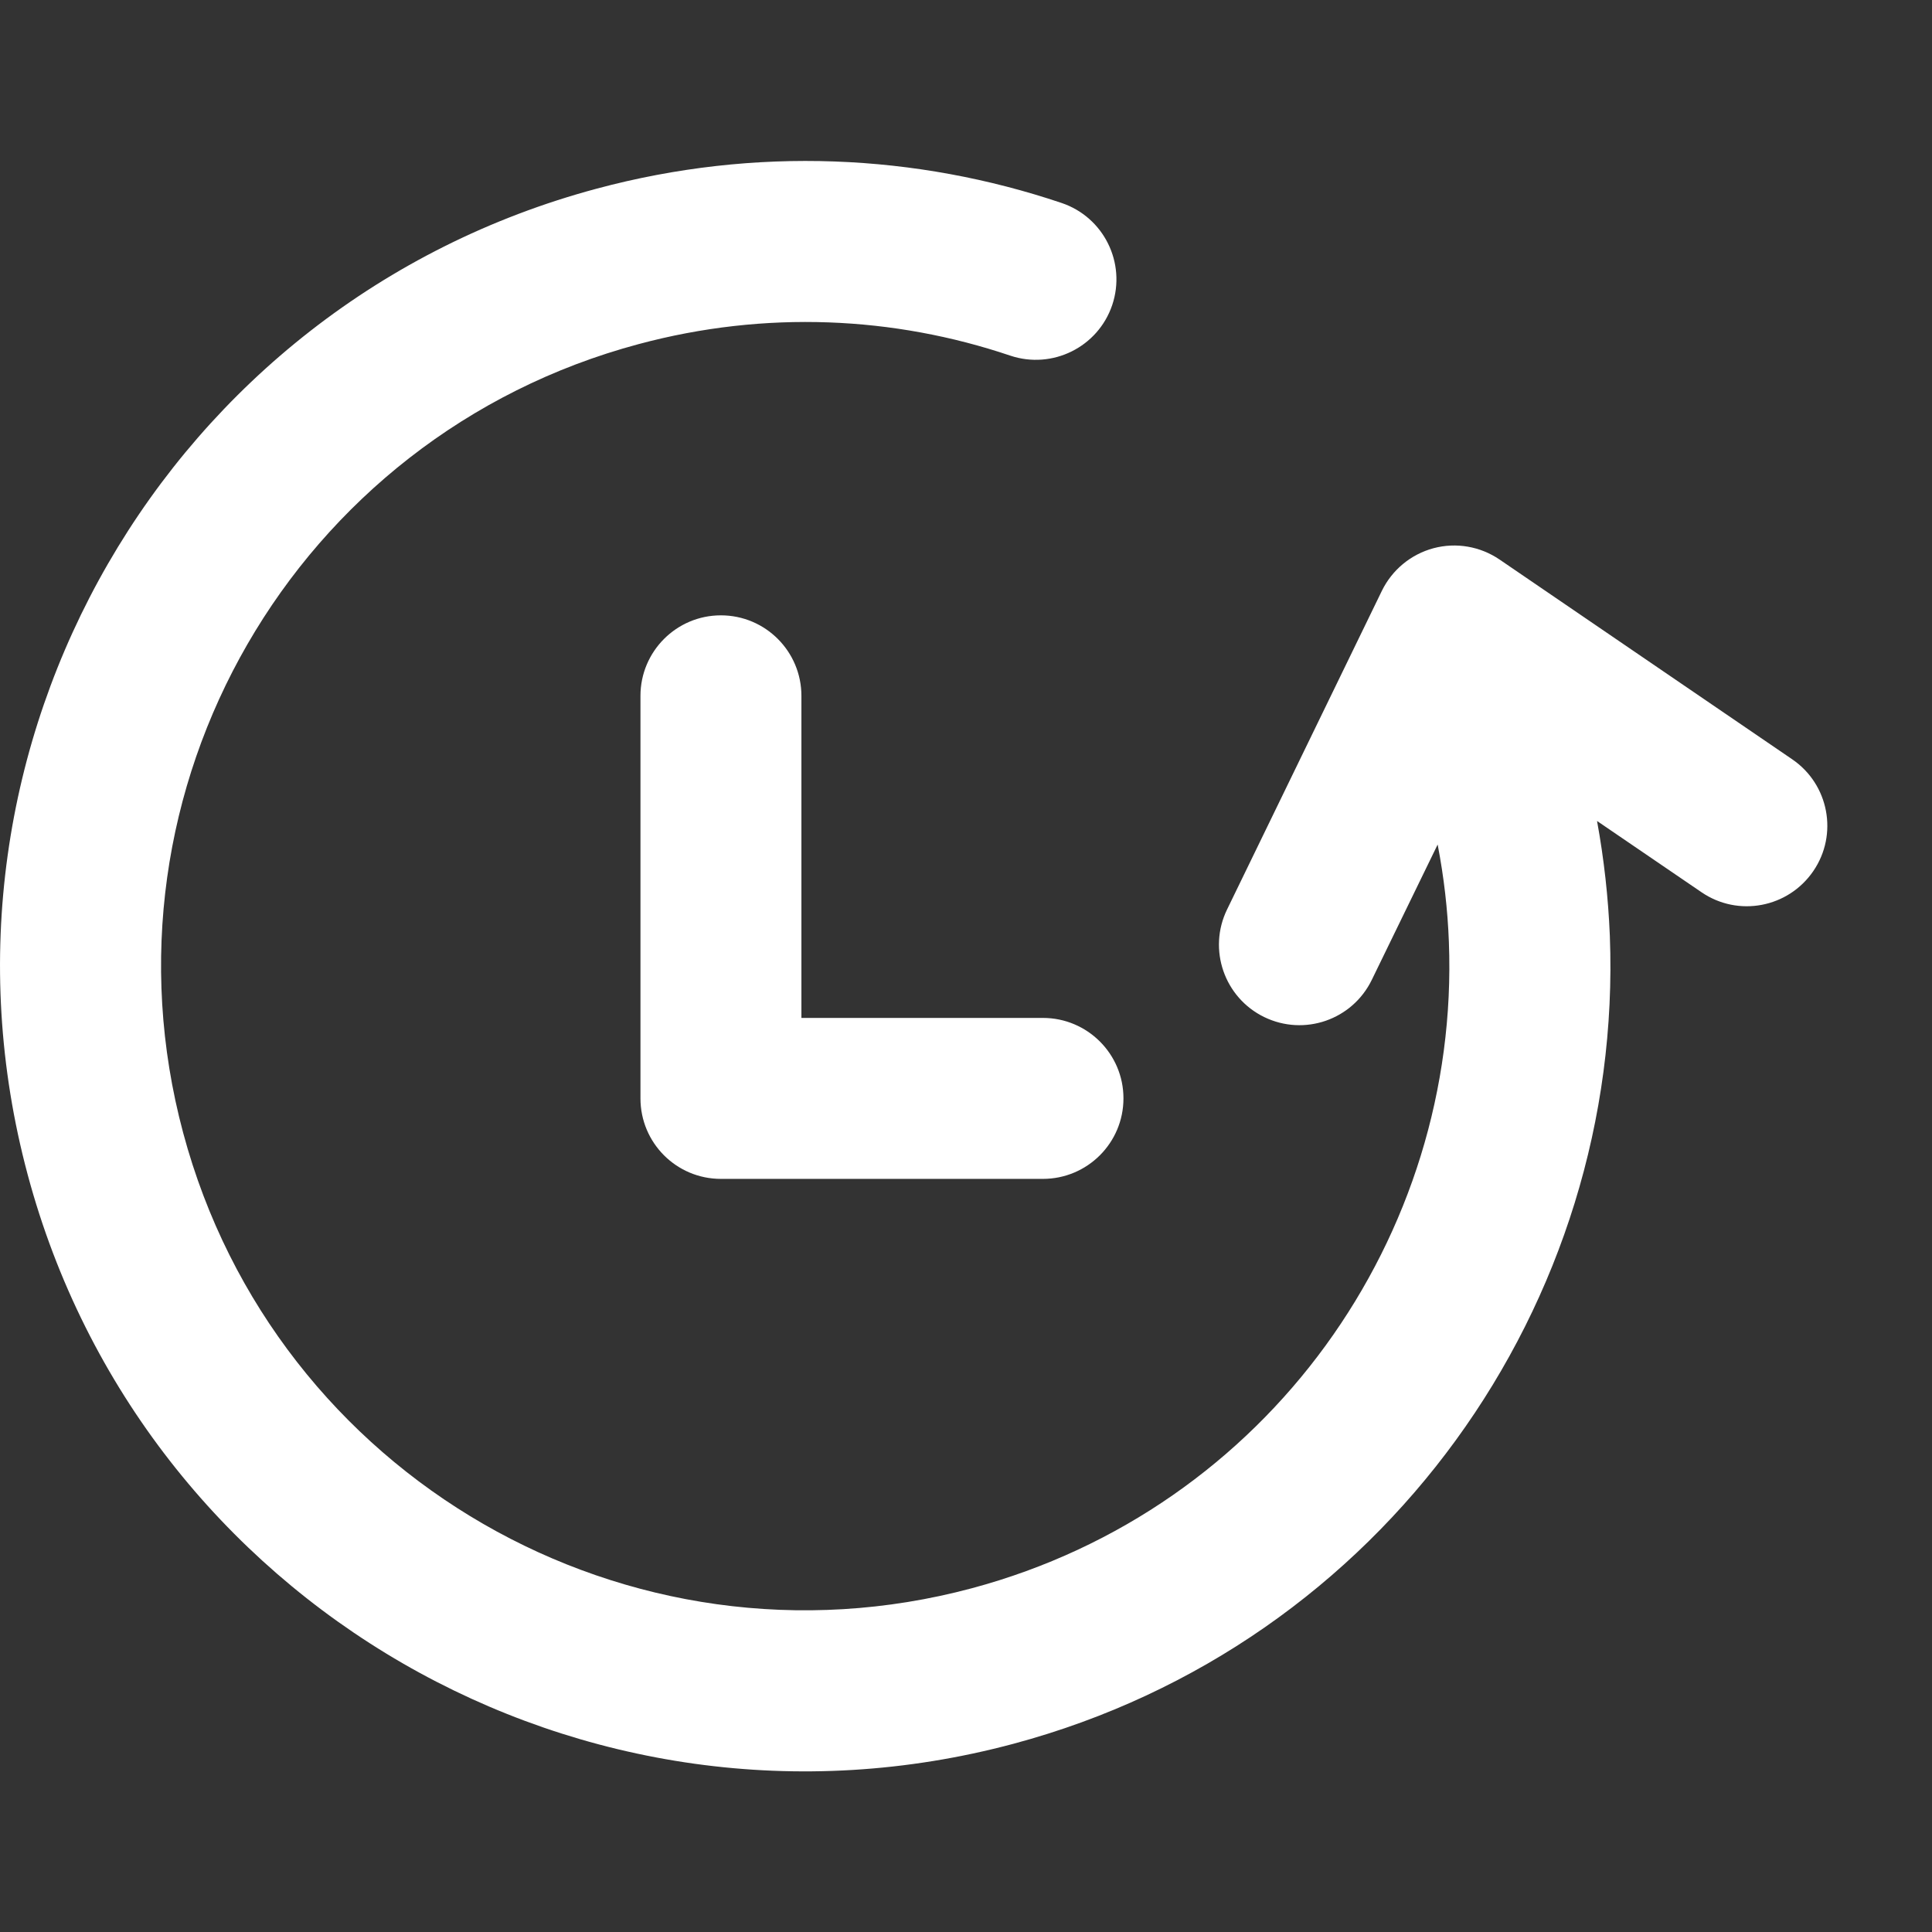 <svg width="16" height="16" viewBox="0 0 16 16" fill="none" xmlns="http://www.w3.org/2000/svg">
<rect x="0" y="0" width="16" height="16" fill="#333333" stroke="none"/>
<path fill-rule="evenodd" clip-rule="evenodd" d="M5.288 2.85C2.443 3.612 0.754 6.536 1.517 9.382C2.279 12.227 5.204 13.915 8.049 13.153C10.5 12.496 12.093 10.234 11.999 7.8C11.989 7.533 11.958 7.264 11.906 6.994L11.361 8.114C11.2 8.446 10.802 8.584 10.47 8.423C10.139 8.262 10.001 7.863 10.162 7.532L11.444 4.893C11.529 4.719 11.685 4.59 11.872 4.54C12.06 4.49 12.259 4.525 12.419 4.634L14.842 6.288C15.146 6.495 15.225 6.91 15.017 7.214C14.809 7.518 14.395 7.597 14.091 7.389L13.226 6.799C13.284 7.116 13.319 7.434 13.332 7.749C13.449 10.791 11.459 13.619 8.394 14.441C4.837 15.394 1.182 13.283 0.229 9.727C-0.724 6.17 1.386 2.515 4.943 1.562C6.259 1.209 7.59 1.276 8.792 1.681C9.141 1.799 9.328 2.177 9.211 2.526C9.093 2.875 8.715 3.062 8.366 2.945C7.405 2.621 6.342 2.567 5.288 2.85ZM6.637 5.763C6.637 5.395 6.339 5.096 5.97 5.096C5.602 5.096 5.304 5.395 5.304 5.763V9.096C5.304 9.465 5.602 9.763 5.97 9.763H8.637C9.005 9.763 9.304 9.465 9.304 9.096C9.304 8.728 9.005 8.43 8.637 8.43H6.637V5.763Z" fill="white"/>
</svg>
